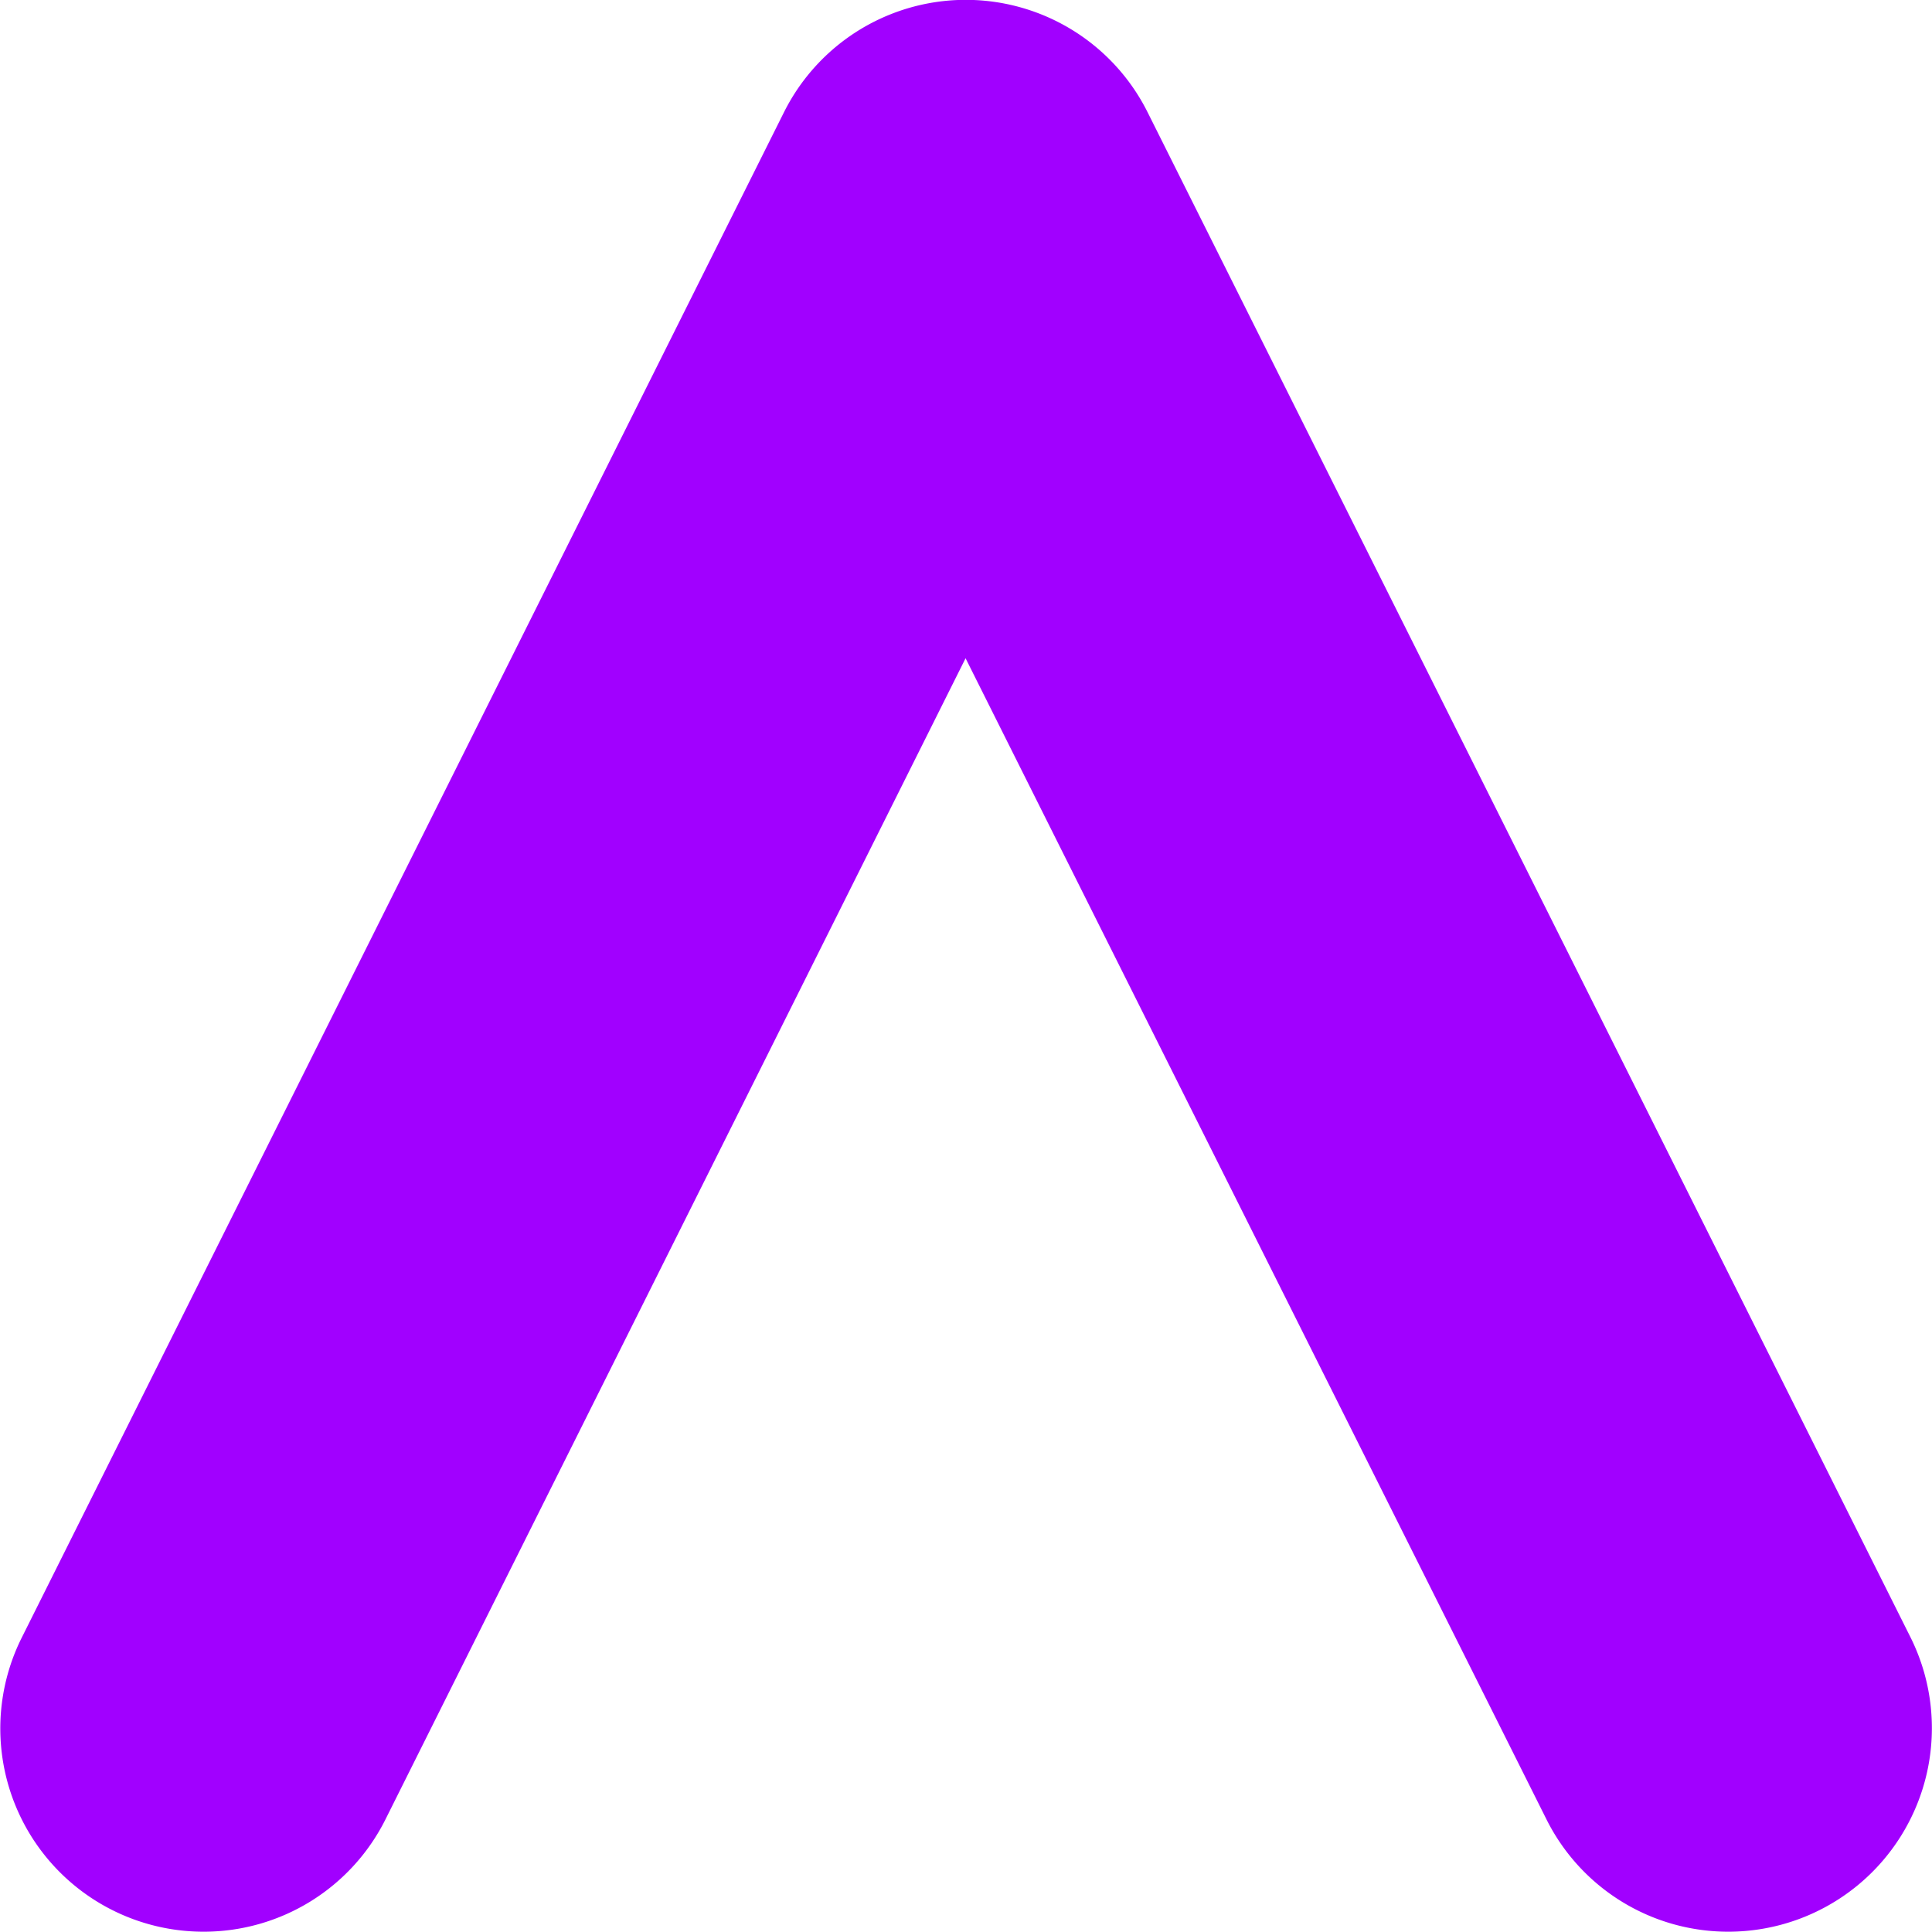 <svg xmlns="http://www.w3.org/2000/svg" width="45" height="45" viewBox="0 0 45 45">
  <defs>
    <style>
      .cls-1 {
        fill: #a100ff;
        fill-rule: evenodd;
      }
    </style>
  </defs>
  <path id="Asyncy_logomark" data-name="Asyncy logomark" class="cls-1" d="M1413.5,789.137l-17.77-35.522a4.734,4.734,0,0,0-8.47,0l-17.75,35.522a4.733,4.733,0,0,0,4.23,6.856h0a4.731,4.731,0,0,0,4.24-2.619l13.51-27.042,13.53,27.044a4.731,4.731,0,0,0,4.24,2.617h0A4.742,4.742,0,0,0,1413.5,789.137Z" transform="translate(-1369 -751)"/>
</svg>
